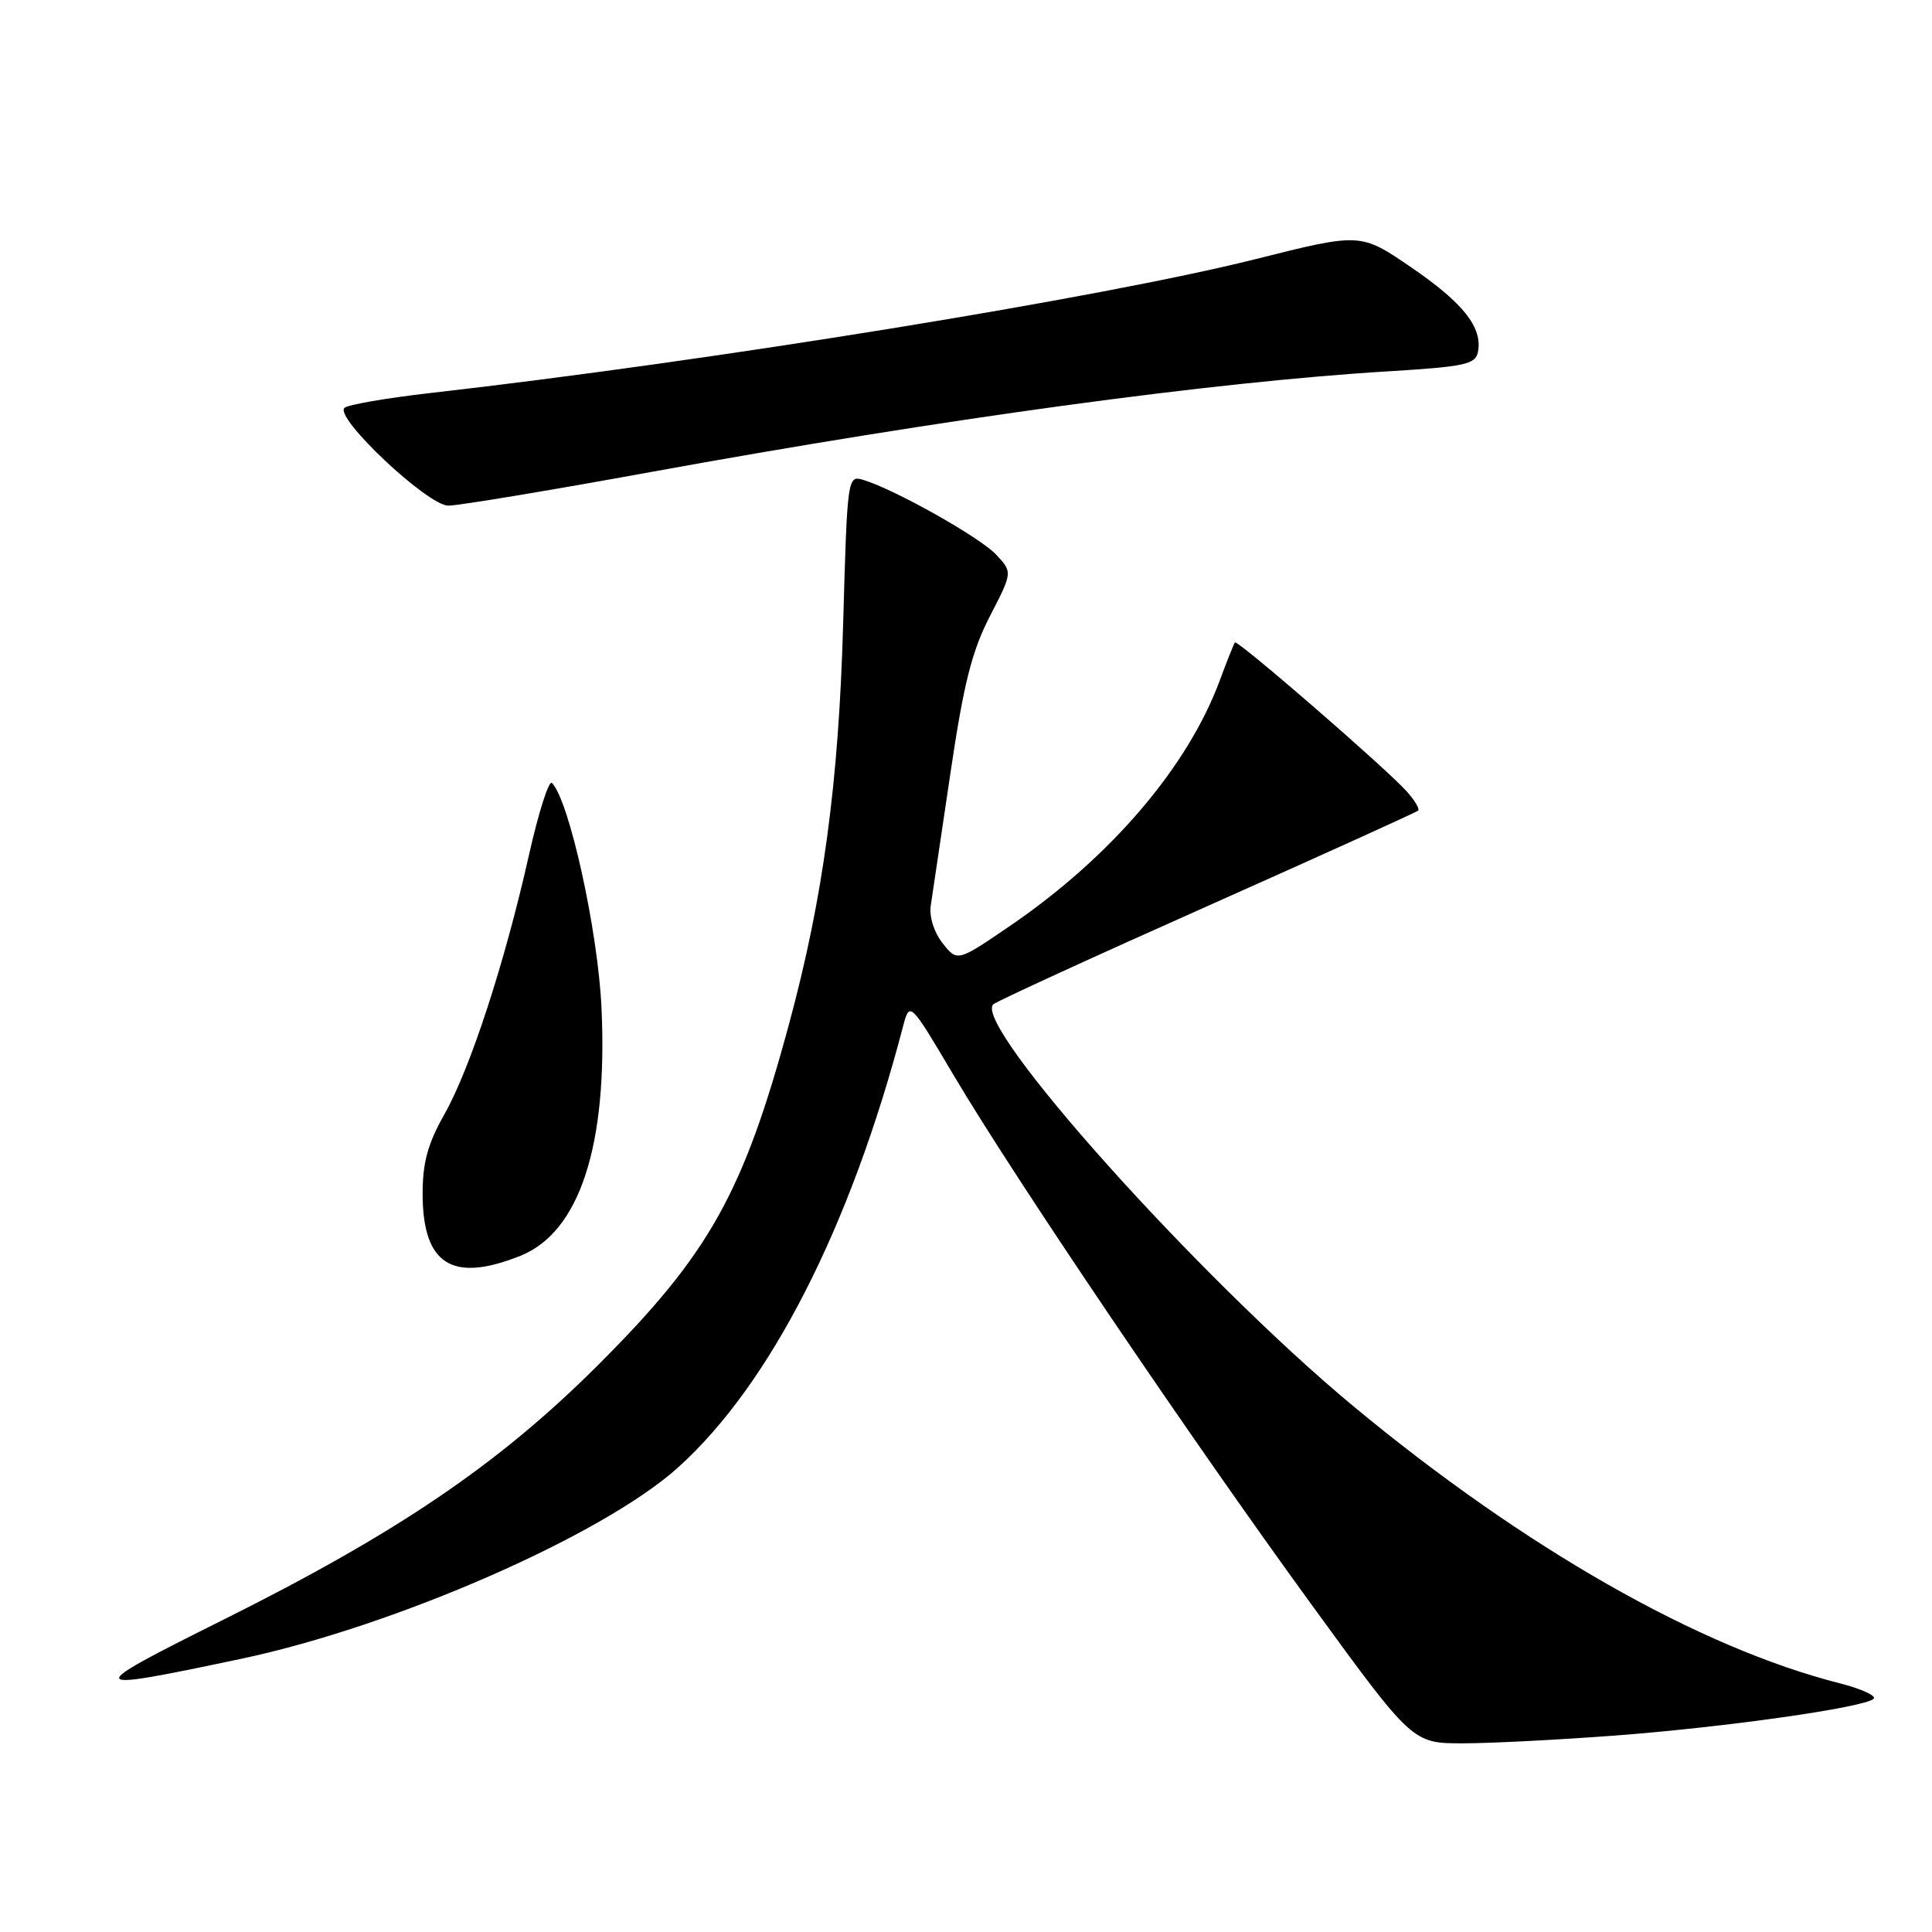 <?xml version="1.0" encoding="UTF-8" standalone="no"?>
<!DOCTYPE svg PUBLIC "-//W3C//DTD SVG 1.1//EN" "http://www.w3.org/Graphics/SVG/1.1/DTD/svg11.dtd" >
<svg xmlns="http://www.w3.org/2000/svg" xmlns:xlink="http://www.w3.org/1999/xlink" version="1.1" viewBox="0 0 256 256">
 <g >
 <path fill="currentColor"
d=" M 214.00 229.97 C 228.70 228.86 247.05 226.25 248.26 225.10 C 248.68 224.71 246.65 223.78 243.76 223.04 C 225.14 218.31 201.98 205.11 179.34 186.34 C 158.92 169.40 128.70 135.66 131.63 133.07 C 132.11 132.65 144.88 126.79 160.00 120.06 C 175.12 113.32 187.68 107.63 187.91 107.41 C 188.14 107.19 187.46 106.05 186.41 104.88 C 183.61 101.75 163.94 84.71 163.63 85.13 C 163.48 85.34 162.57 87.61 161.62 90.18 C 157.38 101.63 147.18 113.57 133.84 122.68 C 126.85 127.45 126.85 127.45 124.90 124.98 C 123.76 123.53 123.11 121.46 123.33 120.00 C 123.54 118.62 124.71 110.75 125.93 102.50 C 127.69 90.58 128.77 86.30 131.16 81.66 C 134.18 75.82 134.18 75.82 131.97 73.47 C 129.82 71.18 118.56 64.85 114.39 63.59 C 112.30 62.96 112.27 63.18 111.72 82.73 C 111.13 103.73 109.07 118.99 104.57 135.62 C 98.48 158.16 93.96 166.21 79.08 181.04 C 66.02 194.05 52.66 203.12 29.50 214.67 C 10.78 224.01 10.90 224.25 31.91 219.81 C 52.26 215.51 79.84 203.45 89.82 194.47 C 102.03 183.50 112.69 162.62 119.64 136.07 C 120.54 132.64 120.54 132.64 126.42 142.57 C 134.50 156.20 157.86 190.74 173.88 212.75 C 187.17 231.00 187.17 231.00 193.84 231.00 C 197.50 231.00 206.57 230.53 214.00 229.97 Z  M 68.96 166.40 C 76.80 163.26 80.55 151.78 79.70 133.50 C 79.22 123.28 75.43 106.08 73.14 103.75 C 72.73 103.34 71.37 107.61 70.10 113.25 C 66.90 127.53 62.32 141.57 58.90 147.62 C 56.69 151.53 56.00 154.03 56.00 158.15 C 56.00 167.55 59.89 170.03 68.96 166.40 Z  M 86.16 62.56 C 124.76 55.52 160.75 50.60 183.99 49.20 C 194.13 48.58 195.52 48.28 195.84 46.62 C 196.46 43.38 193.88 40.13 186.97 35.41 C 180.28 30.84 180.28 30.84 166.39 34.33 C 145.93 39.46 94.52 47.81 57.00 52.08 C 51.22 52.74 46.12 53.62 45.65 54.04 C 44.24 55.30 56.66 67.00 59.41 67.00 C 60.73 67.00 72.77 65.00 86.16 62.56 Z "/>
</g>
</svg>